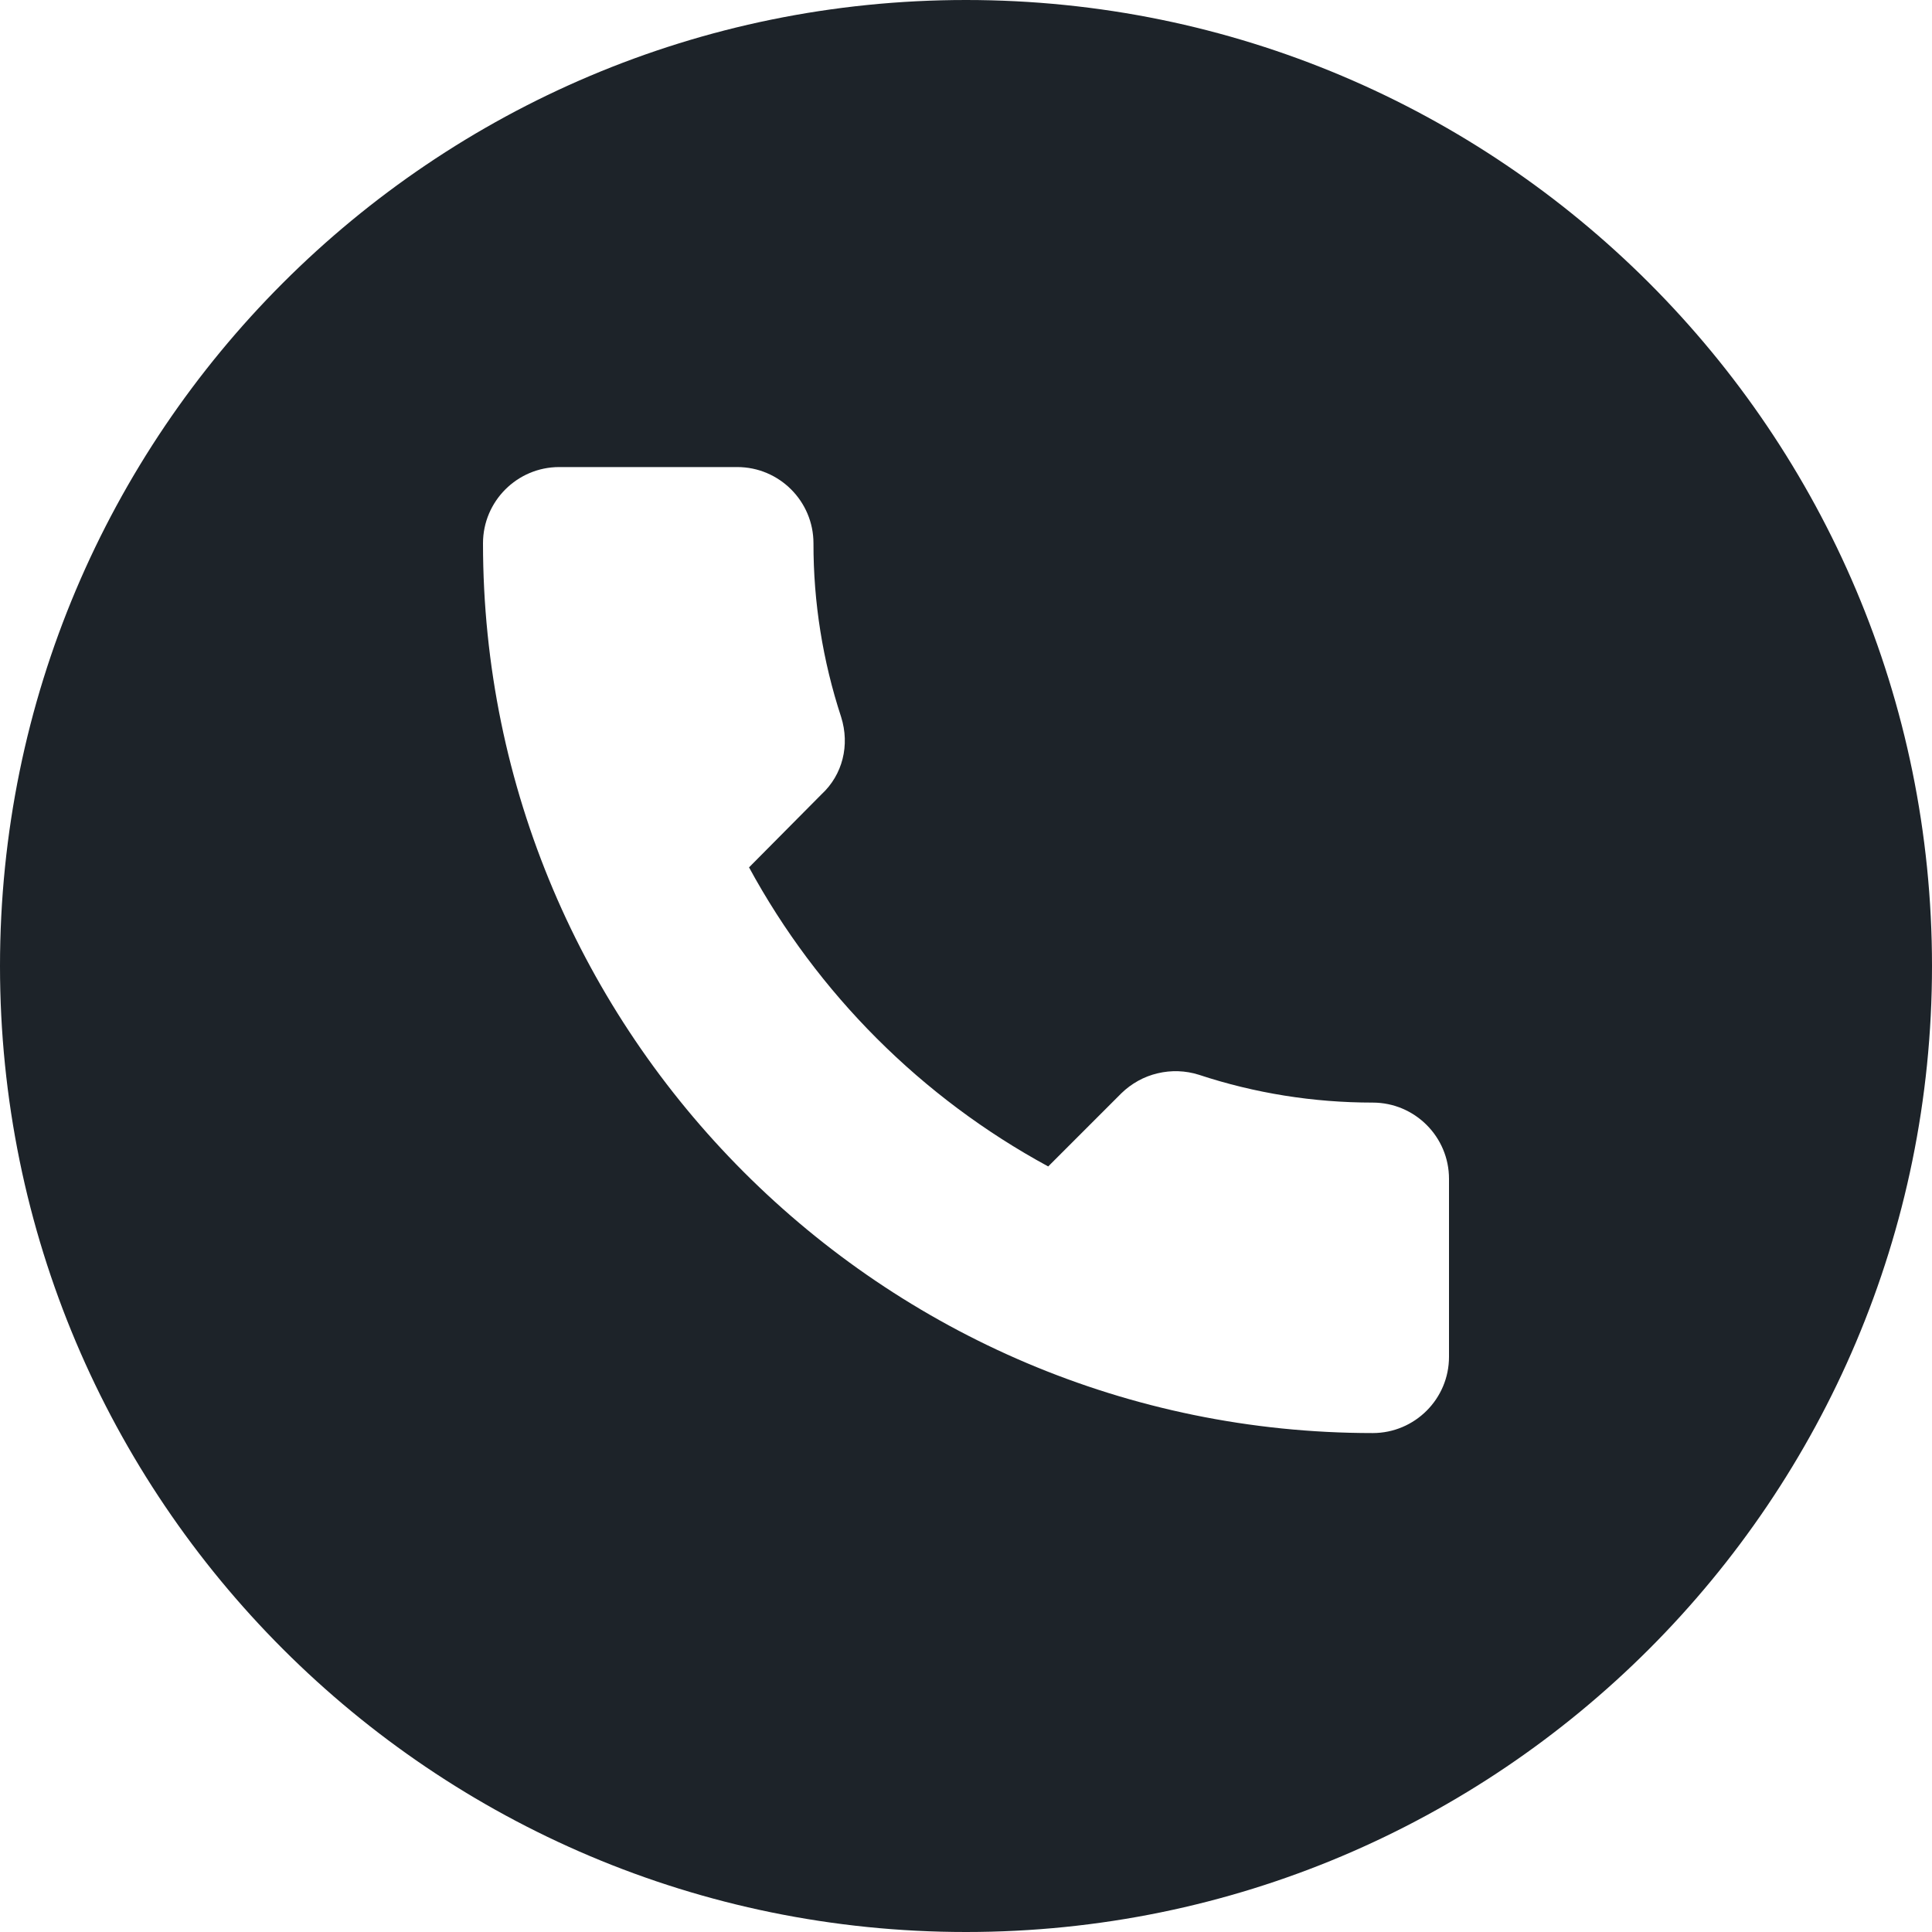 <svg width="20" height="20" viewBox="0 0 20 20" fill="none" xmlns="http://www.w3.org/2000/svg">
<path fill-rule="evenodd" clip-rule="evenodd" d="M20 10C20 15.523 15.523 20 10 20C4.477 20 0 15.523 0 10C0 4.477 4.477 0 10 0C15.523 0 20 4.477 20 10ZM15 14.046C15 14.481 14.646 14.835 14.21 14.835C9.132 14.835 5 10.703 5 5.624C5 5.189 5.354 4.835 5.789 4.835H7.632C8.067 4.835 8.421 5.189 8.421 5.624C8.42 6.235 8.517 6.841 8.707 7.421C8.8 7.715 8.722 8.021 8.505 8.222L7.754 8.979C8.465 10.288 9.541 11.364 10.851 12.075L11.609 11.317C11.713 11.216 11.842 11.144 11.983 11.111C12.124 11.077 12.272 11.082 12.411 11.126C12.989 11.317 13.595 11.414 14.21 11.414C14.646 11.414 15 11.768 15 12.203V14.046Z" fill="#1D2329"/>
</svg>

